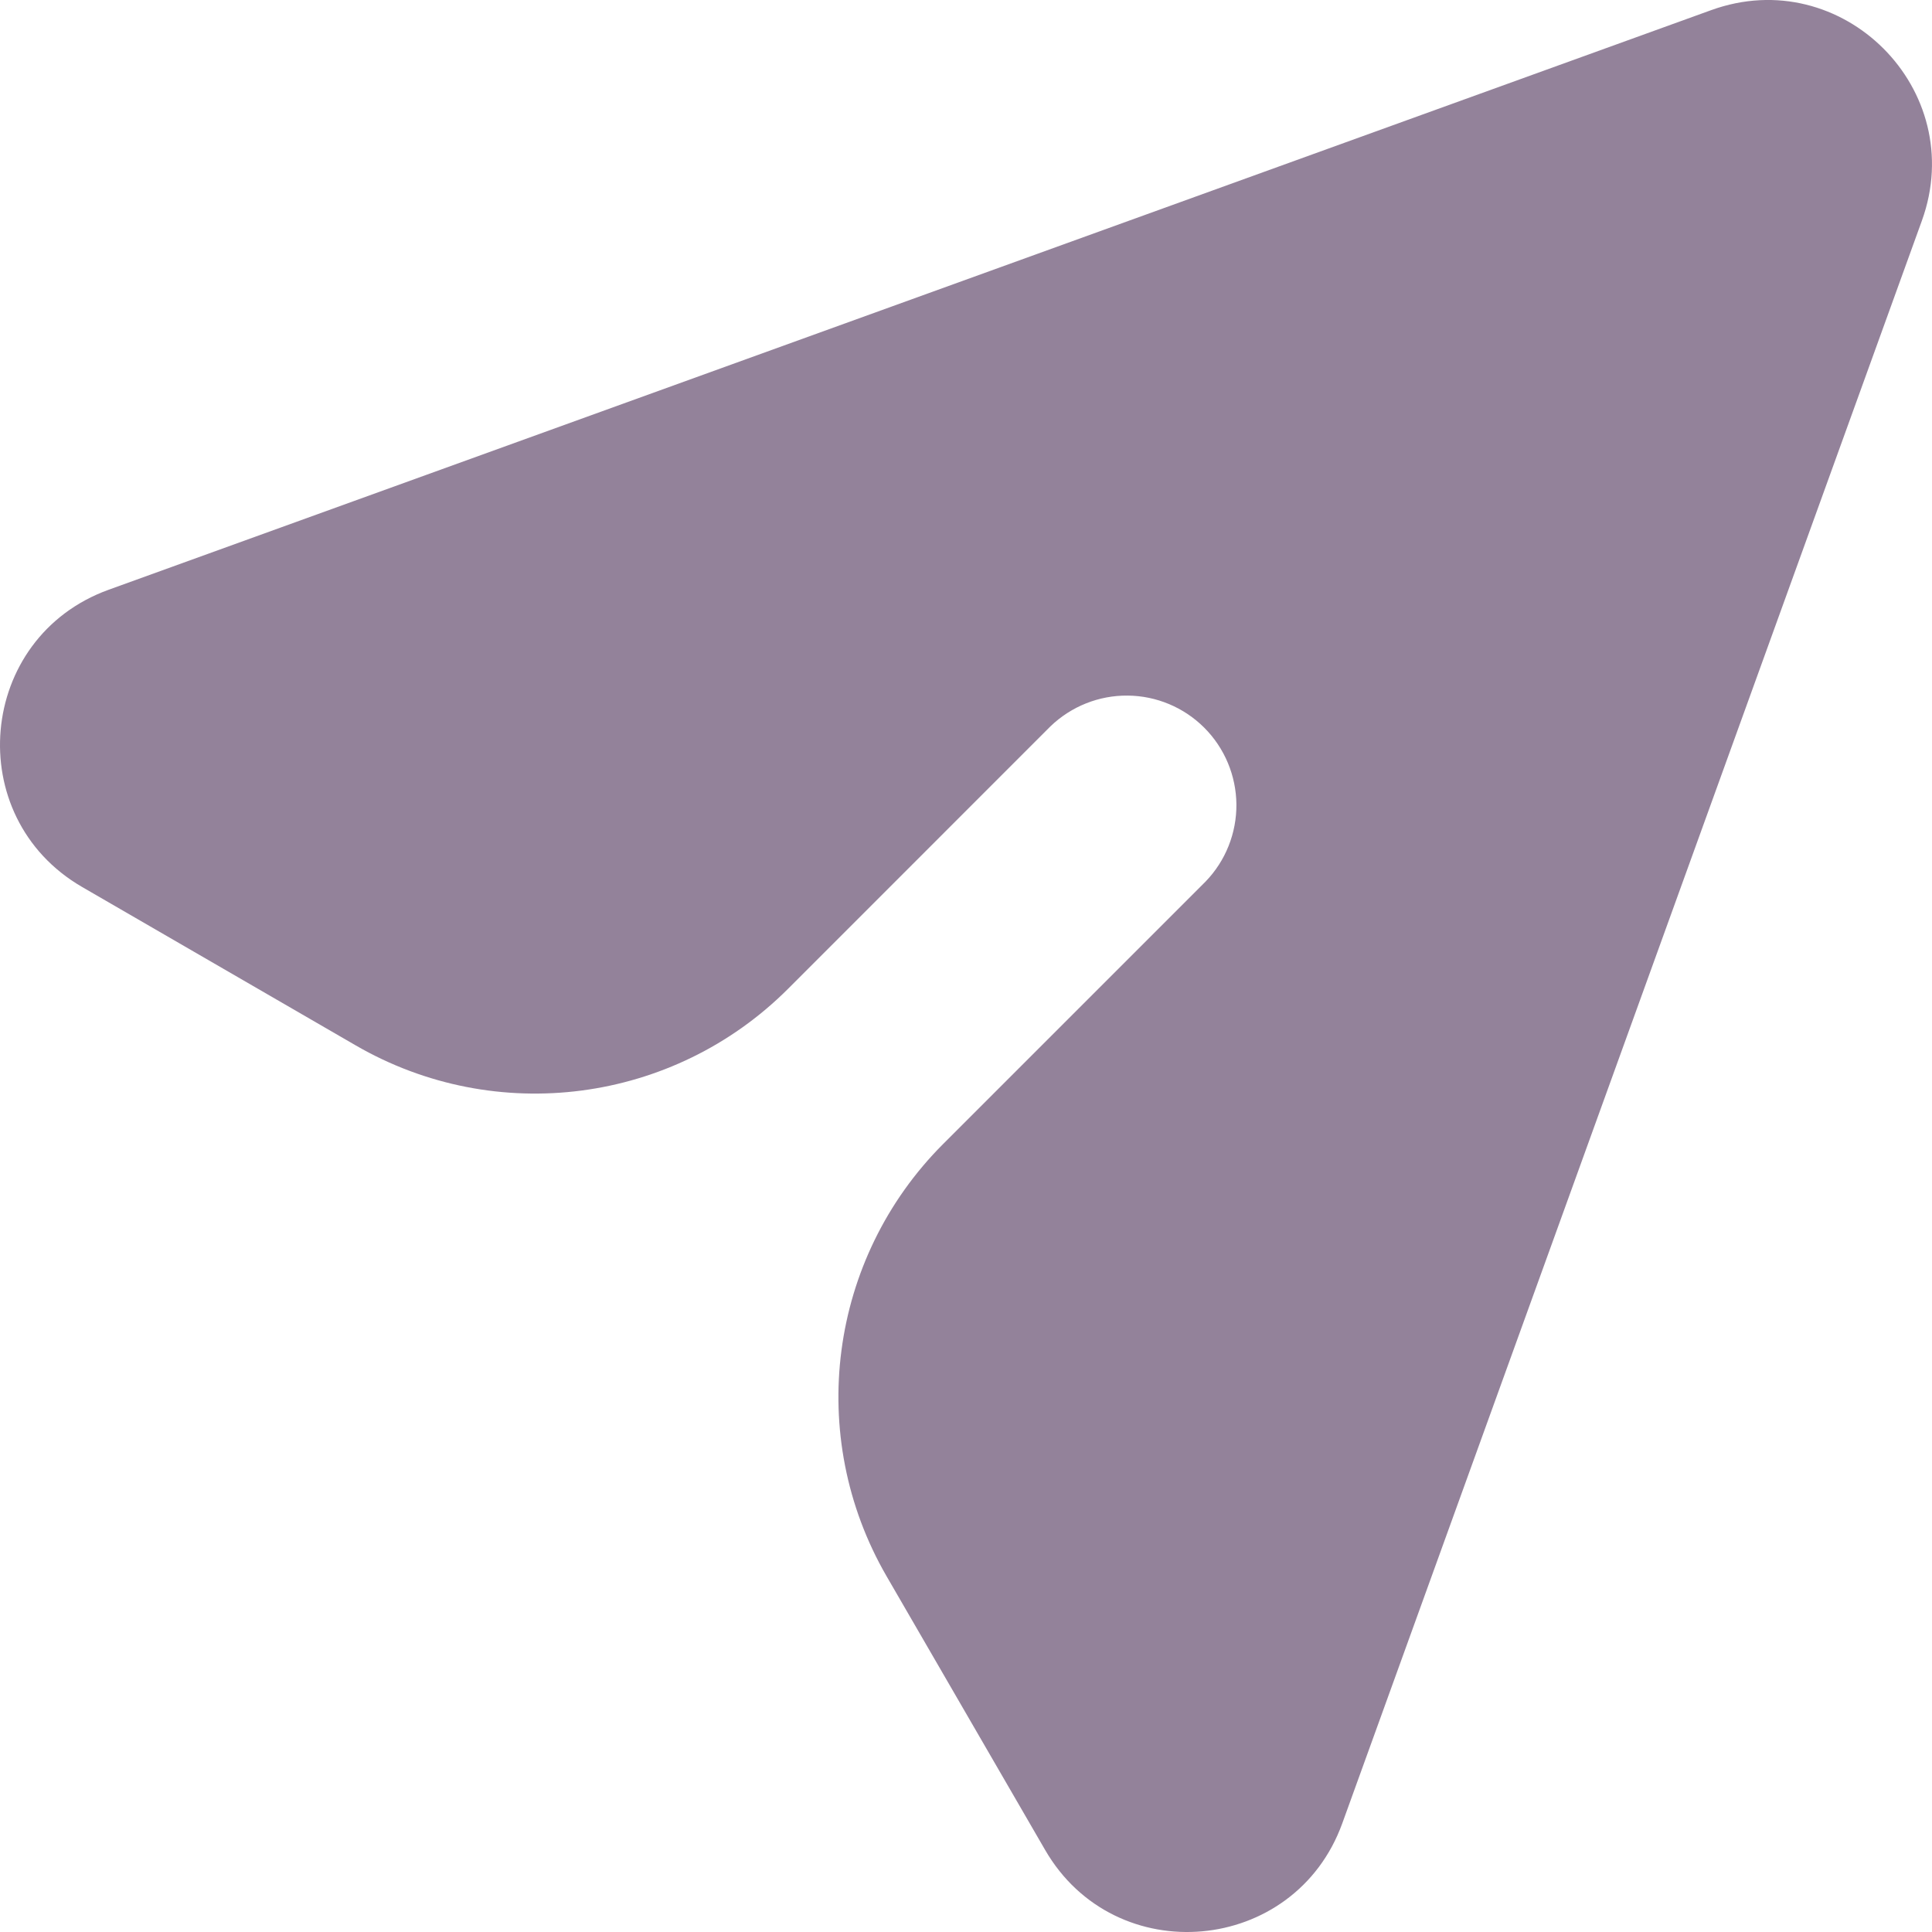 <svg width="27" height="27" viewBox="0 0 27 27" fill="none" xmlns="http://www.w3.org/2000/svg">
<path d="M26.858 3.086C27.521 1.254 25.745 -0.522 23.913 0.142L1.518 8.242C-0.321 8.908 -0.543 11.416 1.148 12.396L4.972 14.61C6.933 15.745 9.411 15.42 11.013 13.819L14.68 10.151C14.97 9.872 15.357 9.717 15.759 9.721C16.161 9.724 16.546 9.886 16.83 10.17C17.114 10.454 17.275 10.839 17.279 11.241C17.282 11.643 17.128 12.03 16.849 12.319L13.181 15.987C11.58 17.589 11.255 20.067 12.39 22.028L14.605 25.852C15.583 27.544 18.092 27.32 18.758 25.483L26.858 3.086Z" fill="#280636" fill-opacity="0.5"/>
</svg>
